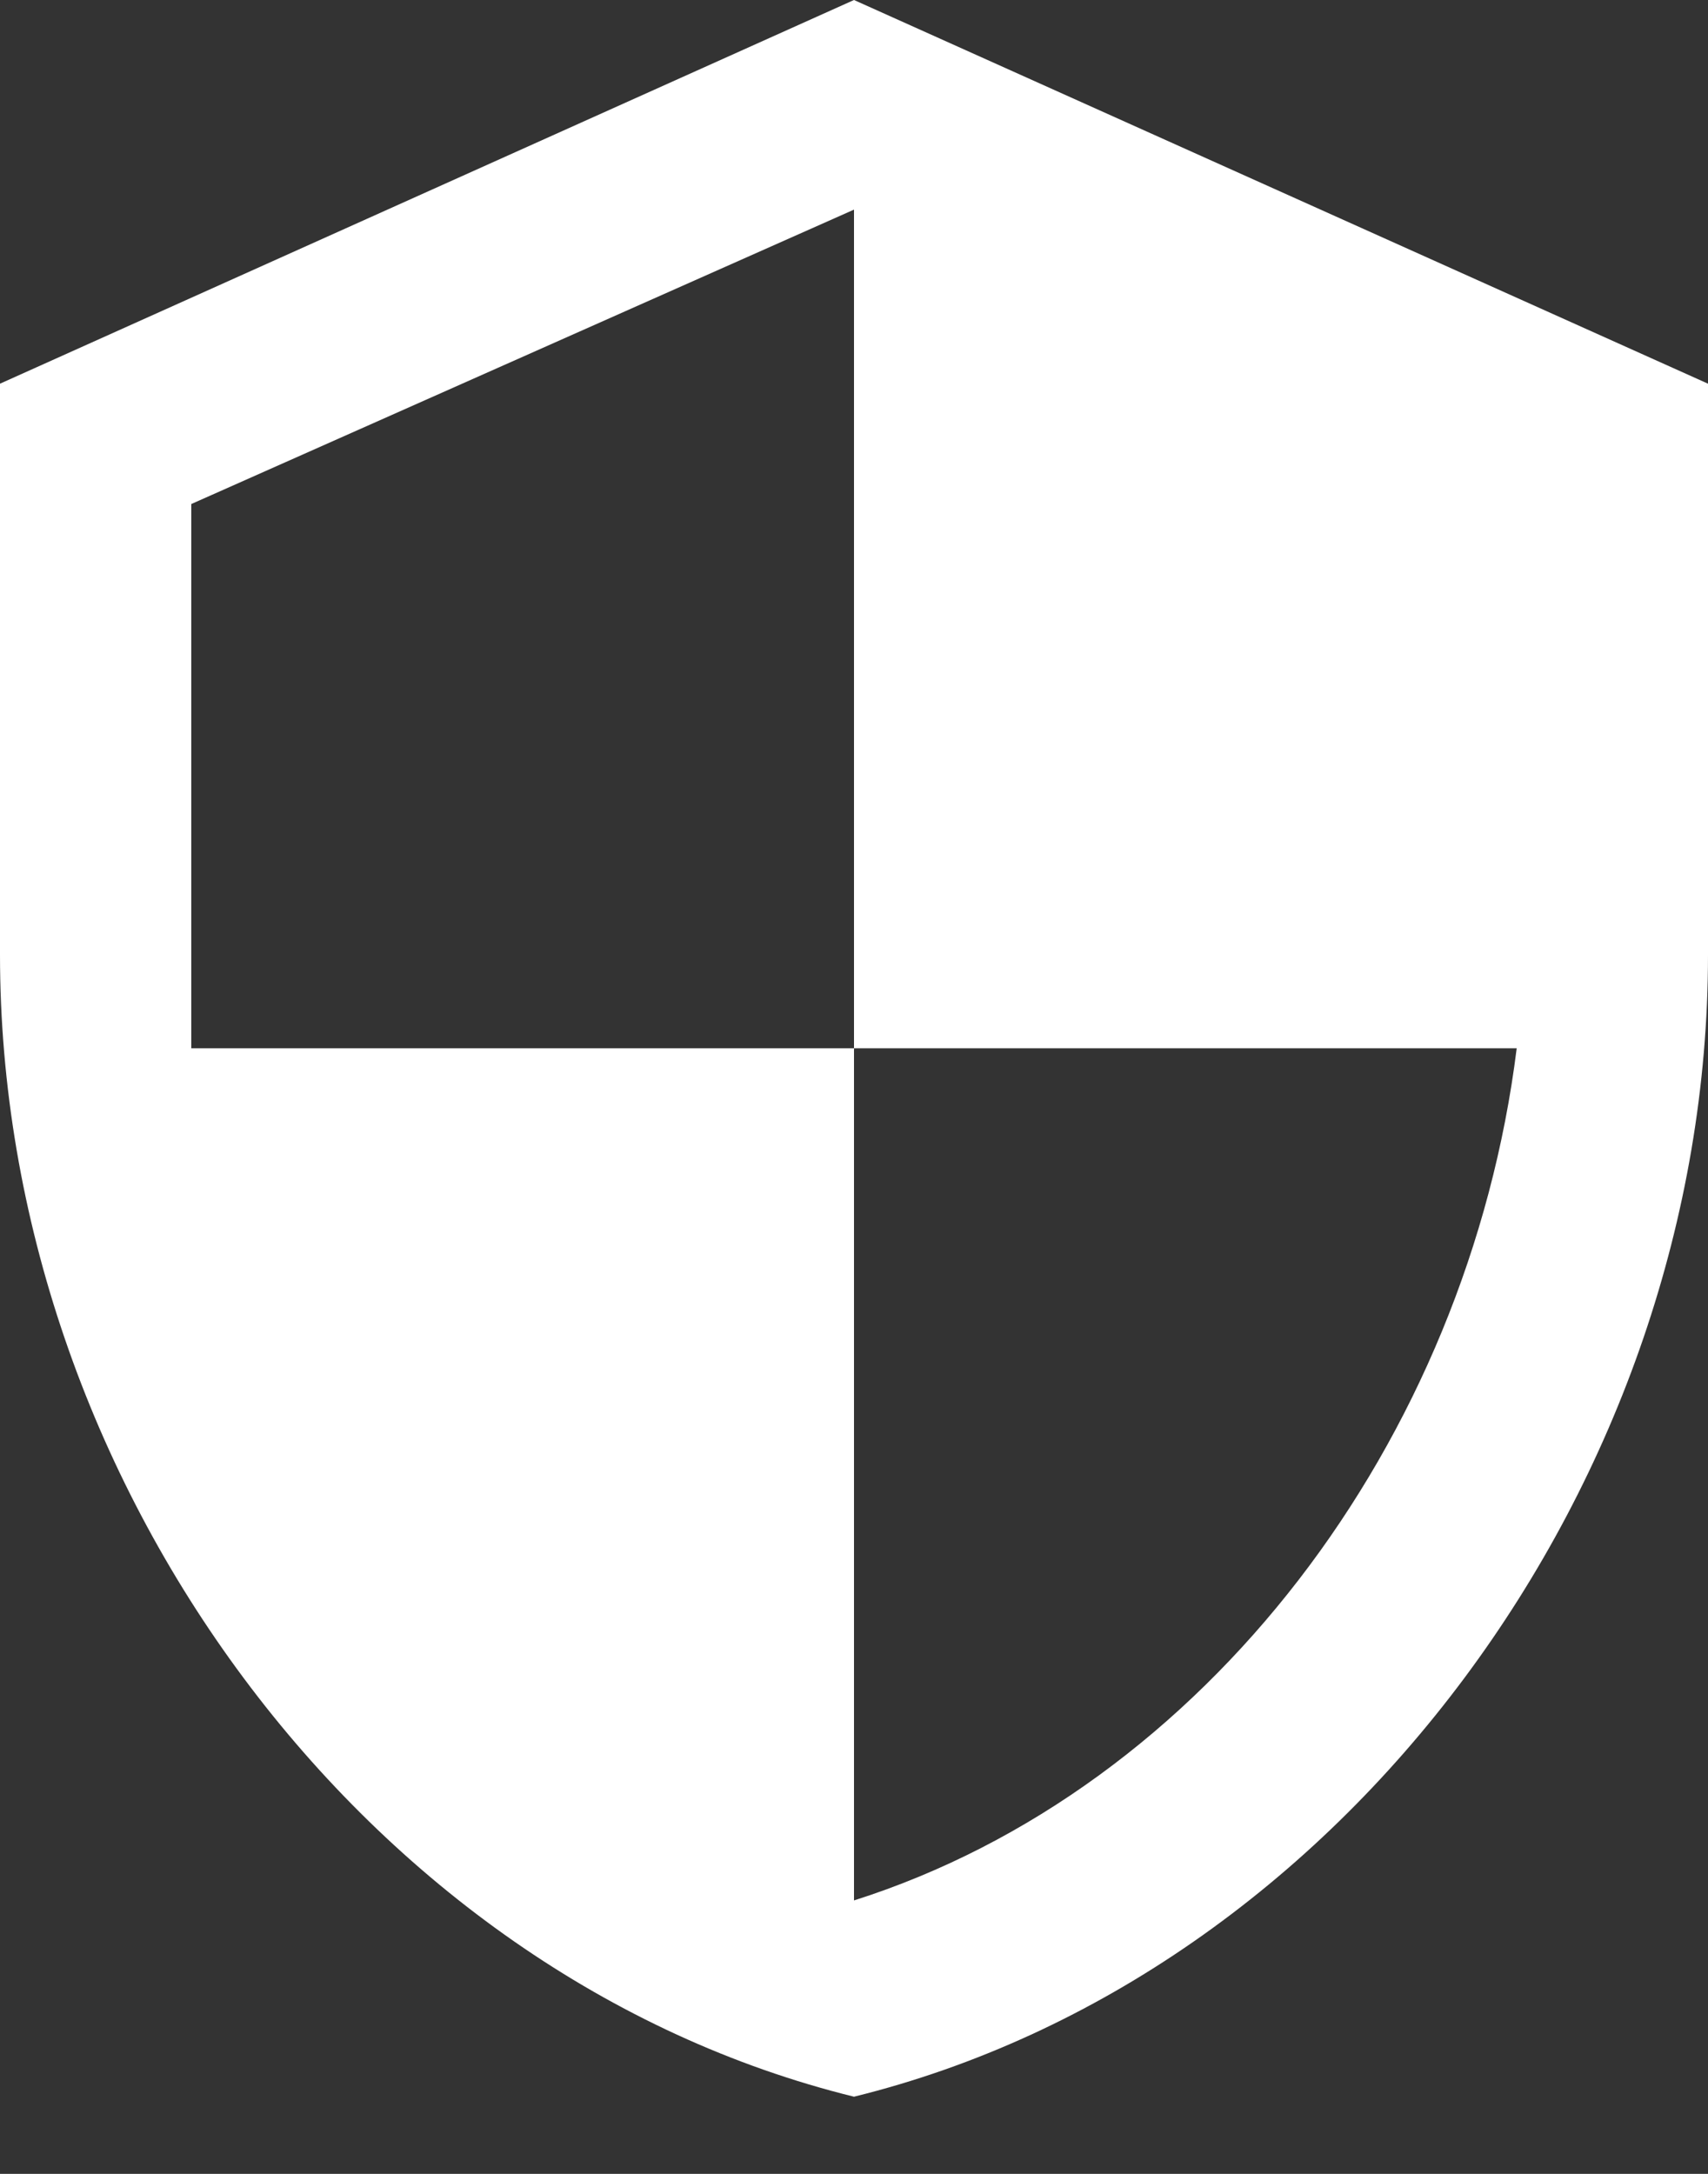 <?xml version="1.0" encoding="UTF-8"?>
<svg width="11px" height="14px" viewBox="0 0 11 14" version="1.1" xmlns="http://www.w3.org/2000/svg" xmlns:xlink="http://www.w3.org/1999/xlink">
    <rect x="0" y="0" width="11" height="14" fill="#333333" stroke="none"/>
    <!-- Generator: Sketch 59.1 (86144) - https://sketch.com -->
    <title>Shape</title>
    <desc>Created with Sketch.</desc>
    <g id="FOOTURE-THR3EE-Homepage" stroke="none" stroke-width="1" fill="none" fill-rule="evenodd">
        <g id="Client---Option-B" transform="translate(-836, -117)" fill="#FFFFFF" fill-rule="nonzero">
            <g id="security" transform="translate(836, 117)">
                <path d="M5.5,0 L11,2.471 L11,6.148 C11,9.538 8.651,12.727 5.5,13.503 C2.349,12.727 0,9.538 0,6.148 L0,2.471 L5.5,0 Z M5.5,6.751 L5.5,12.239 C7.763,11.52 9.453,9.279 9.768,6.751 L5.5,6.751 Z M5.5,6.751 L5.5,1.35 L1.232,3.246 L1.232,6.751 L5.5,6.751 Z" id="Shape"></path>
            </g>
        </g>
    </g>
</svg>